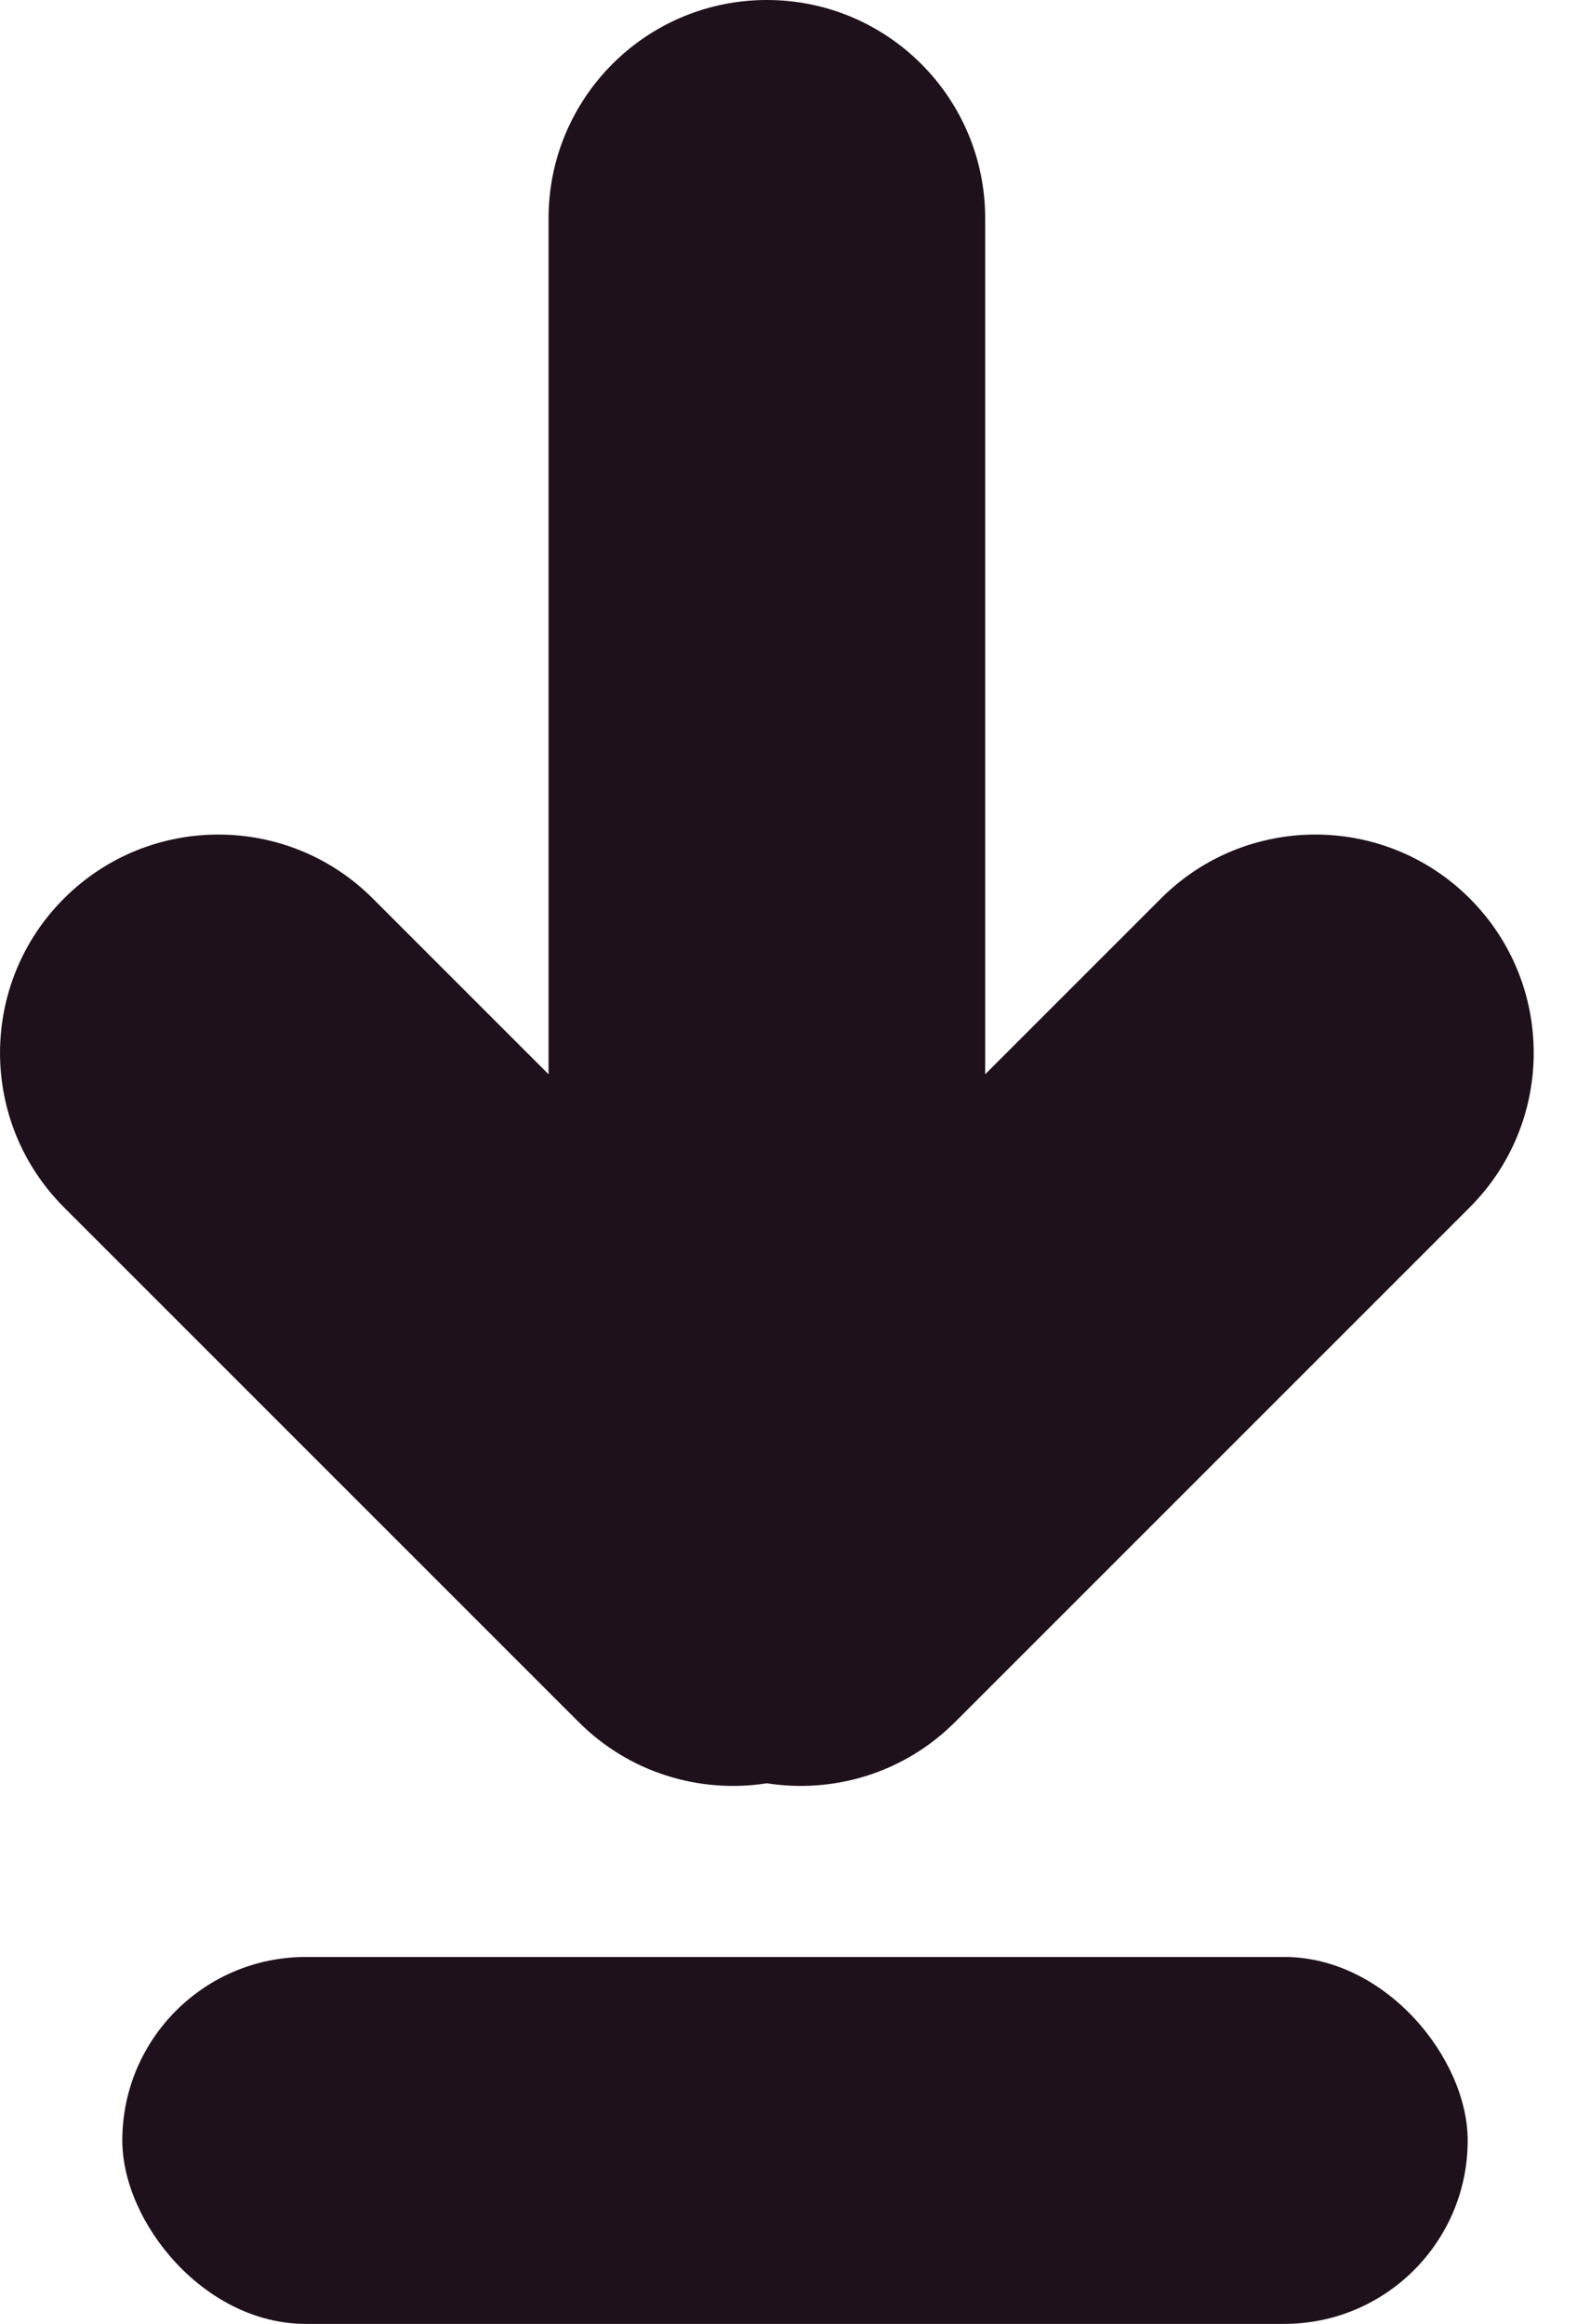 <?xml version="1.0" encoding="UTF-8"?>
<svg width="13px" height="19px" viewBox="0 0 13 19" version="1.1" xmlns="http://www.w3.org/2000/svg" xmlns:xlink="http://www.w3.org/1999/xlink">
    <!-- Generator: Sketch 46.2 (44496) - http://www.bohemiancoding.com/sketch -->
    <title>download_black</title>
    <desc>Created with Sketch.</desc>
    <defs></defs>
    <g id="Blocks-&amp;-Components" stroke="none" stroke-width="1" fill="none" fill-rule="evenodd">
        <g id="icons/download/small/black" transform="translate(-7, -4)">
            <g id="download_black">
                <rect id="frame" x="0" y="0" width="29" height="29"></rect>
                <g id="shapes" transform="translate(7, 4)" fill="#1F111C">
                    <path d="M8.055,8.783 L8.055,1.785 C8.055,0.799 7.256,-1.81132928e-16 6.27,0 C5.284,1.81132928e-16 4.485,0.799 4.485,1.785 L4.485,1.785 L4.485,8.783 L3.048,7.346 C2.351,6.649 1.22,6.649 0.523,7.346 L0.523,7.346 L0.523,7.346 C-0.174,8.043 -0.174,9.173 0.523,9.871 L4.731,14.079 C5.15,14.498 5.726,14.665 6.27,14.58 C6.814,14.665 7.39,14.498 7.809,14.079 L12.017,9.871 C12.714,9.173 12.714,8.043 12.017,7.346 C11.32,6.649 10.189,6.649 9.492,7.346 L8.055,8.783 Z" id="Combined-Shape"></path>
                    <rect id="Rectangle-4" x="1" y="16" width="11" height="3" rx="1.5"></rect>
                </g>
            </g>
        </g>
    </g>
</svg>